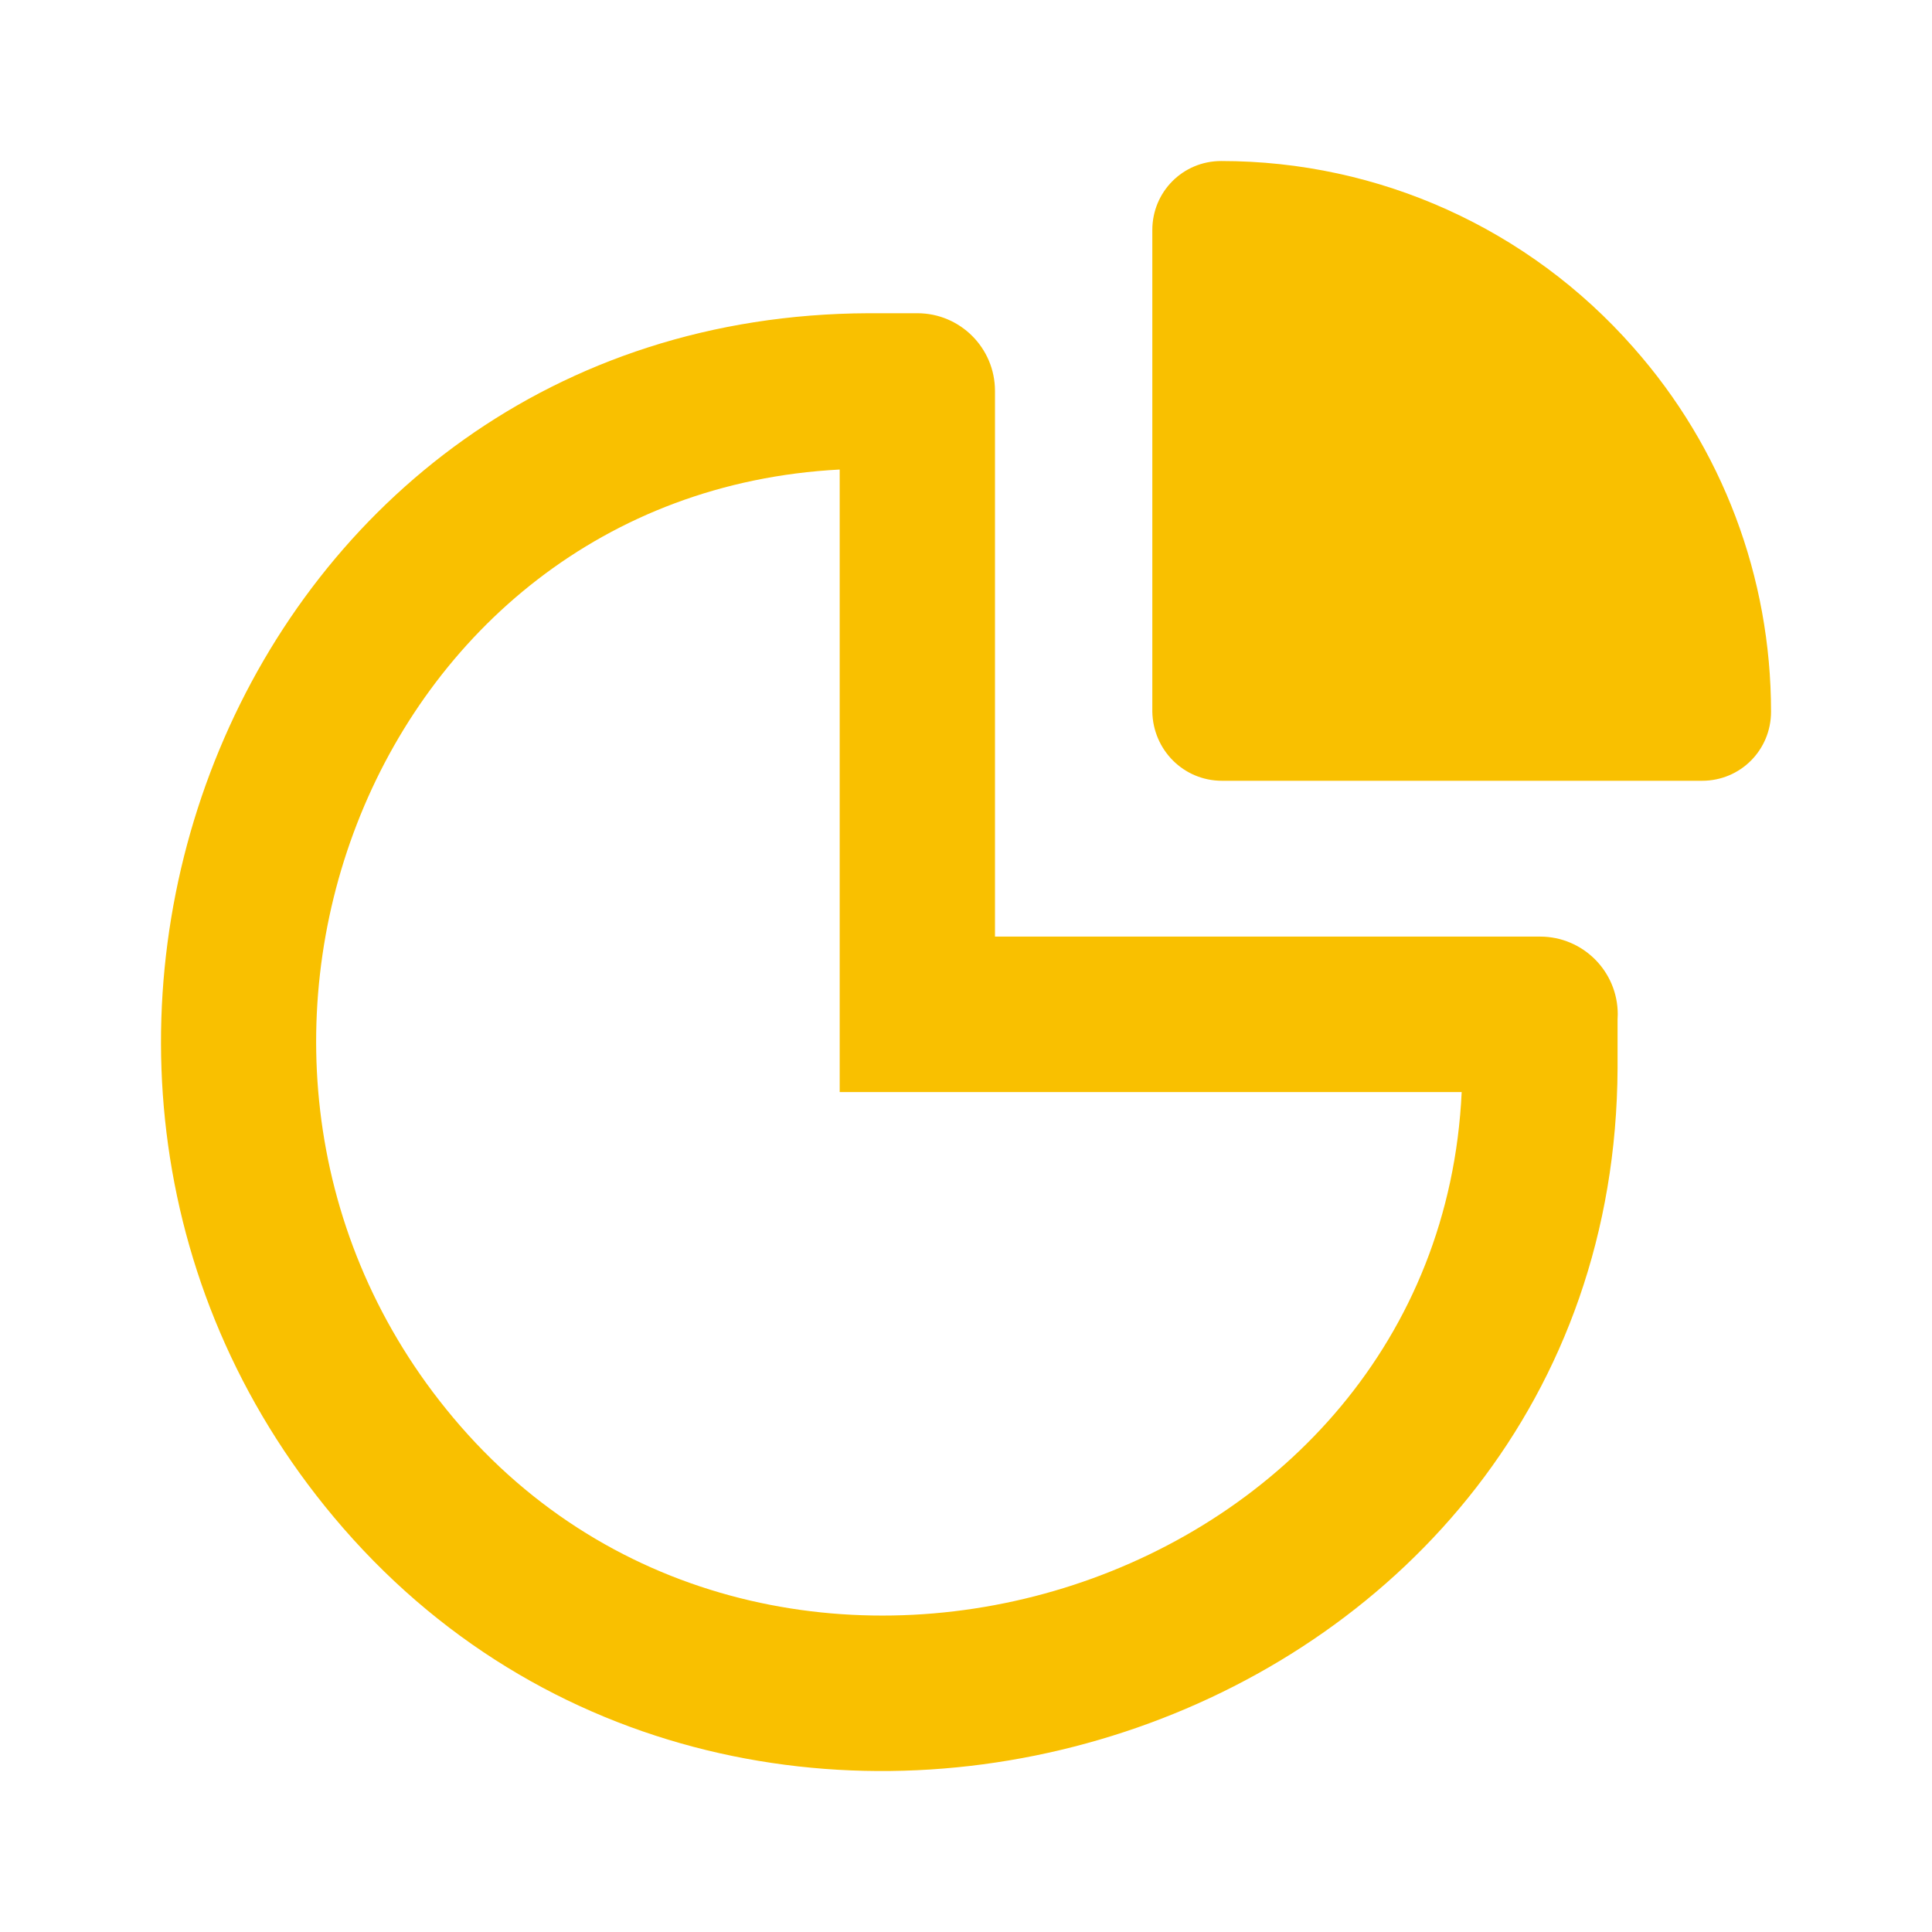 <svg width="32" height="32" viewBox="0 0 32 32" fill="none" xmlns="http://www.w3.org/2000/svg">
<path fill-rule="evenodd" clip-rule="evenodd" d="M20.239 12.932H28.193C28.827 12.932 29.334 12.423 29.334 11.788C29.334 9.556 28.527 7.418 27.052 5.753C25.323 3.788 22.844 2.667 20.227 2.667C19.593 2.667 19.086 3.175 19.086 3.811V11.788C19.098 12.423 19.605 12.932 20.239 12.932ZM15.157 5.188L14.385 5.188C3.925 5.229 -0.928 17.716 5.688 25.314C12.649 33.306 26.743 28.667 26.792 17.691L26.792 16.885C26.794 16.857 26.795 16.829 26.795 16.8C26.795 16.089 26.219 15.513 25.509 15.513H16.48V6.475C16.48 5.764 15.904 5.188 15.194 5.188C15.181 5.188 15.169 5.188 15.157 5.188ZM24.21 18.088H13.908V7.777C6.075 8.188 2.509 17.745 7.626 23.621C12.982 29.771 23.825 26.329 24.21 18.088Z" fill="#F9C000"/>
</svg>
